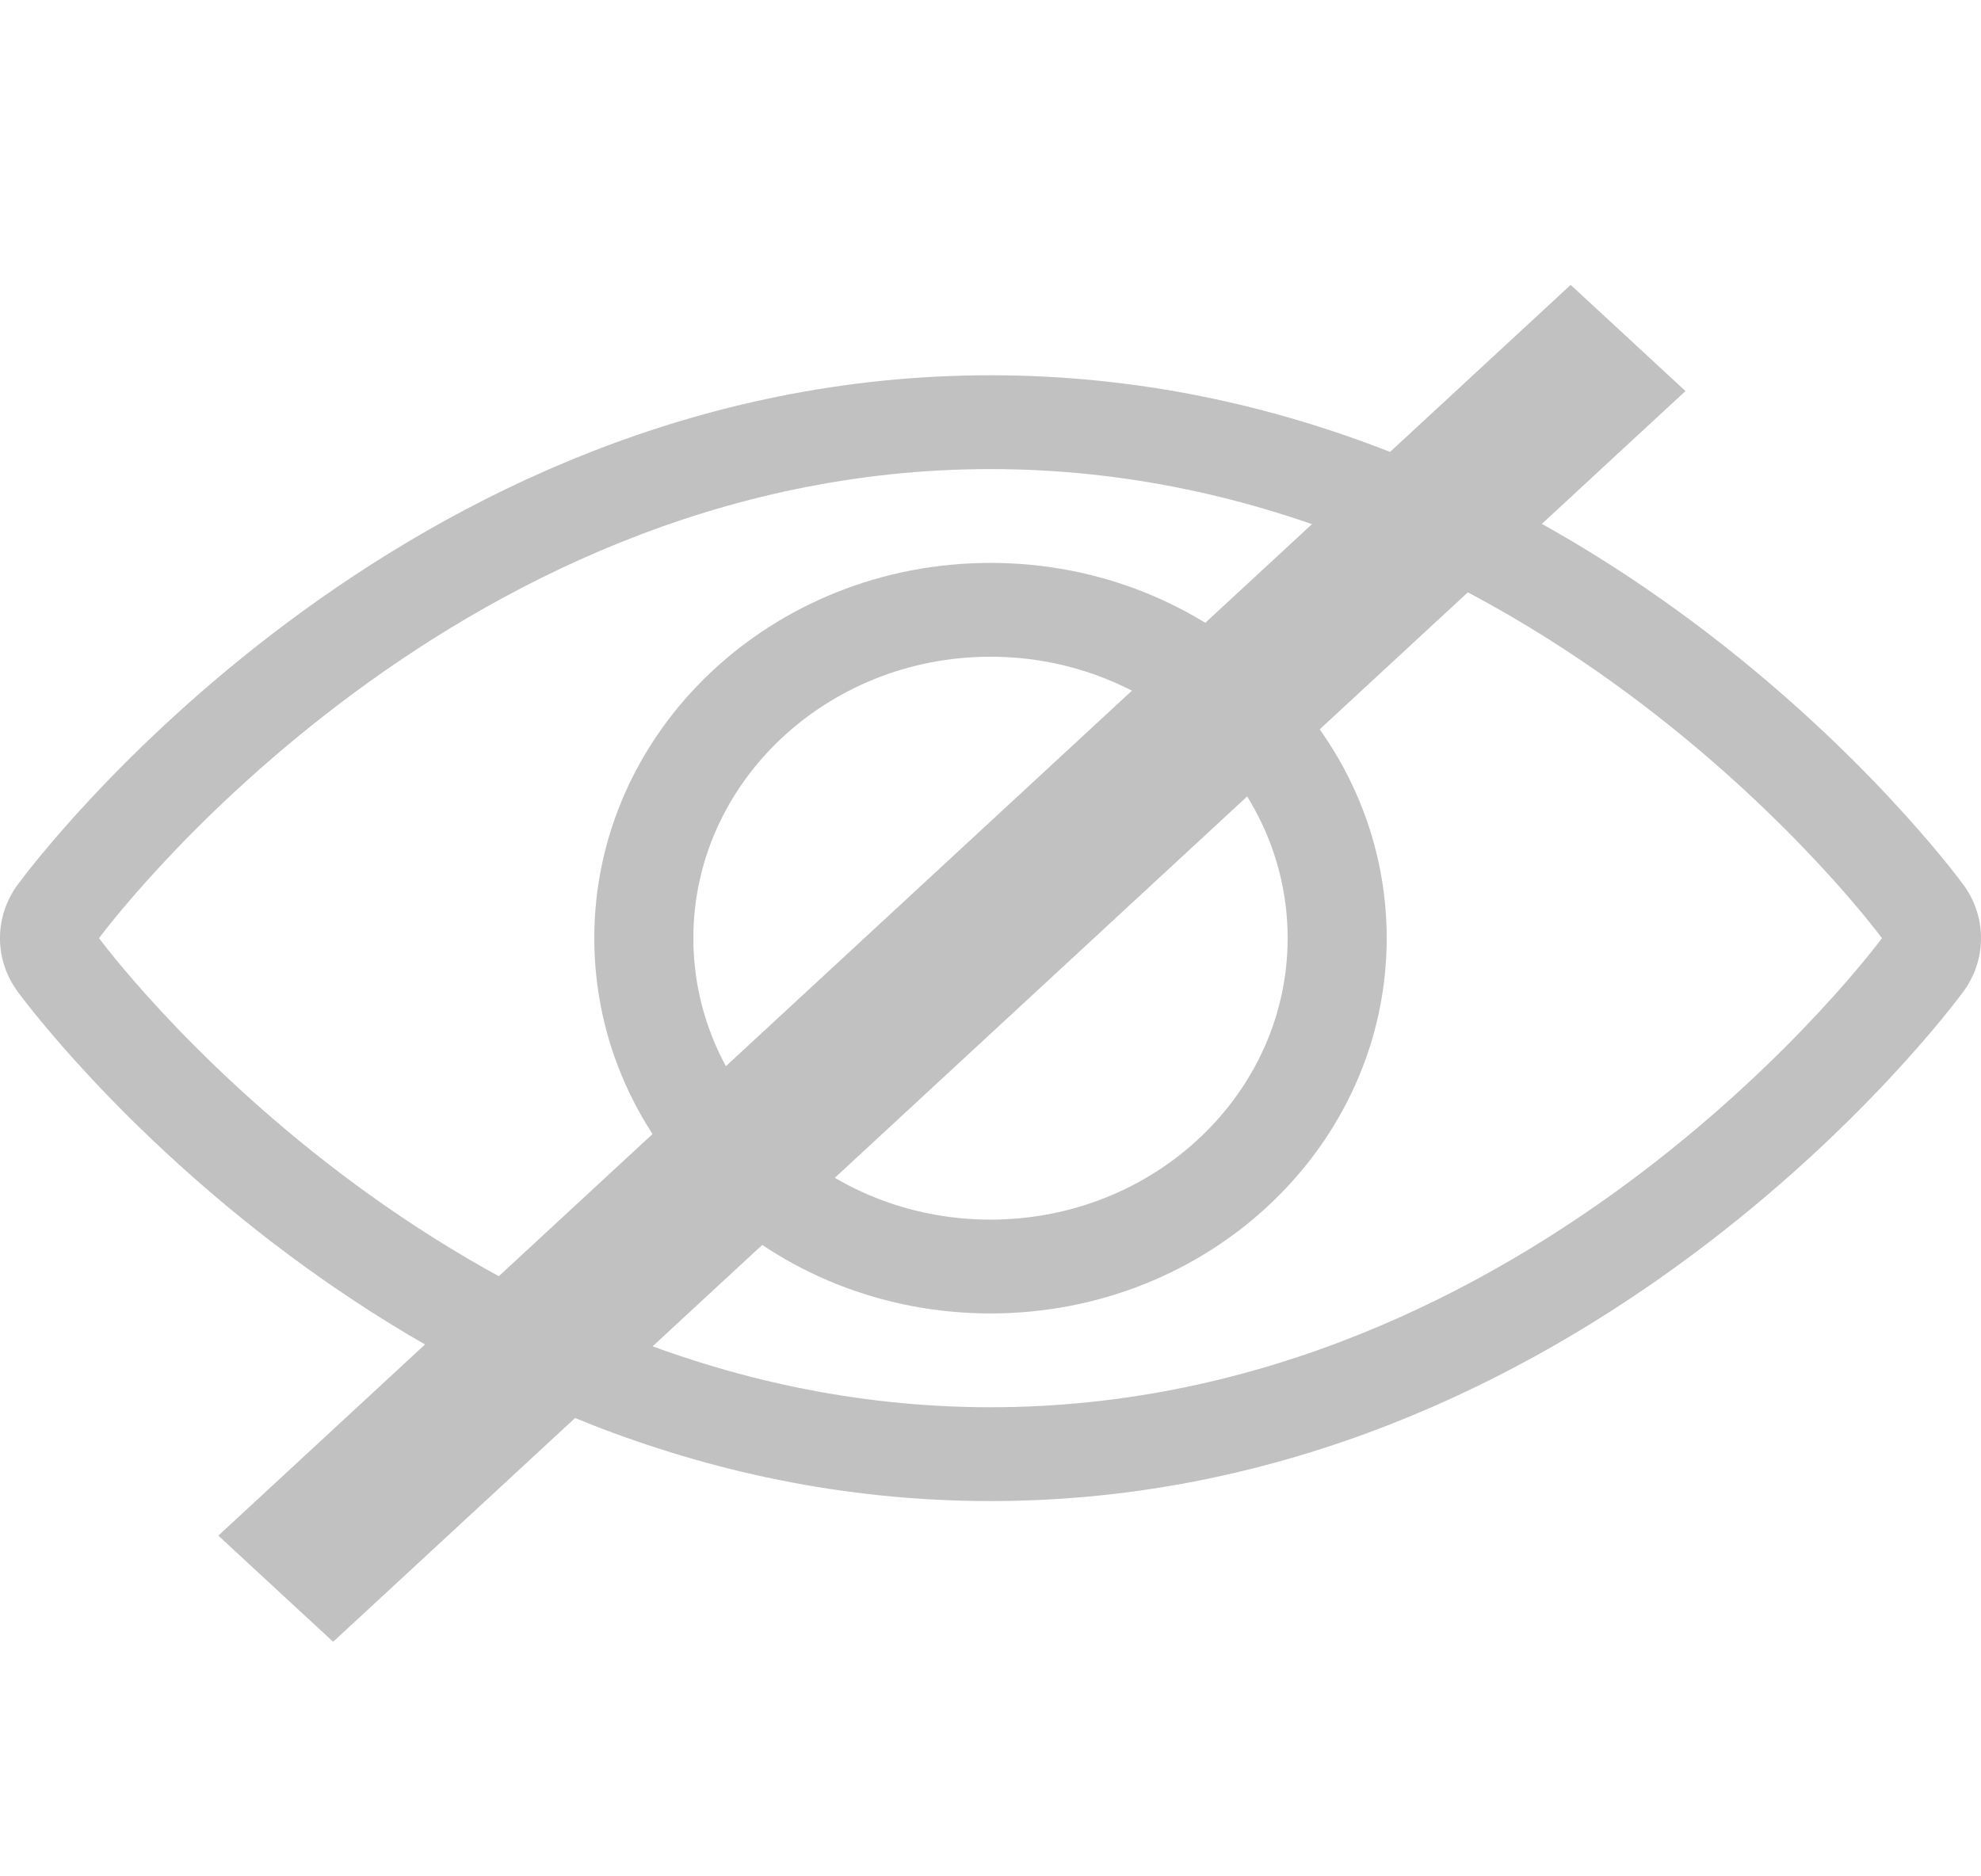 <svg width="19" height="18" viewBox="0 0 19 18" fill="none" xmlns="http://www.w3.org/2000/svg">
<g clip-path="url(#clip0_10_358)">
<path d="M18.83 8.486C18.683 8.287 15.178 3.6 9.5 3.6C3.822 3.6 0.317 8.287 0.17 8.486C-0.057 8.795 -0.057 9.205 0.17 9.514C0.317 9.713 3.822 14.4 9.5 14.4C15.178 14.4 18.683 9.713 18.83 9.514C19.057 9.205 19.057 8.795 18.83 8.486ZM9.5 13.5C4.254 13.5 0.95 9 0.95 9C0.95 9 4.254 4.5 9.5 4.5C14.747 4.5 18.05 9 18.05 9C18.05 9 14.747 13.5 9.5 13.5Z" fill="#C1C1C1"/>
<path d="M9.5 5.4C7.401 5.4 5.7 7.012 5.7 9C5.7 10.988 7.401 12.6 9.5 12.6C11.599 12.6 13.3 10.988 13.3 9C13.3 7.012 11.598 5.4 9.5 5.4ZM9.5 11.7C7.928 11.7 6.65 10.489 6.65 9C6.65 7.511 7.928 6.3 9.5 6.3C11.071 6.3 12.35 7.511 12.35 9C12.35 10.489 11.071 11.7 9.5 11.7Z" fill="#C1C1C1"/>
<line y1="-0.75" x2="17.671" y2="-0.75" transform="matrix(0.734 -0.679 0.734 0.679 3.195 15.75)" stroke="#C1C1C1" stroke-width="1.5"/>
</g>
<defs>
<clipPath id="clip0_10_358">
<rect width="19" height="18" fill="white"/>
</clipPath>
</defs>
</svg>
